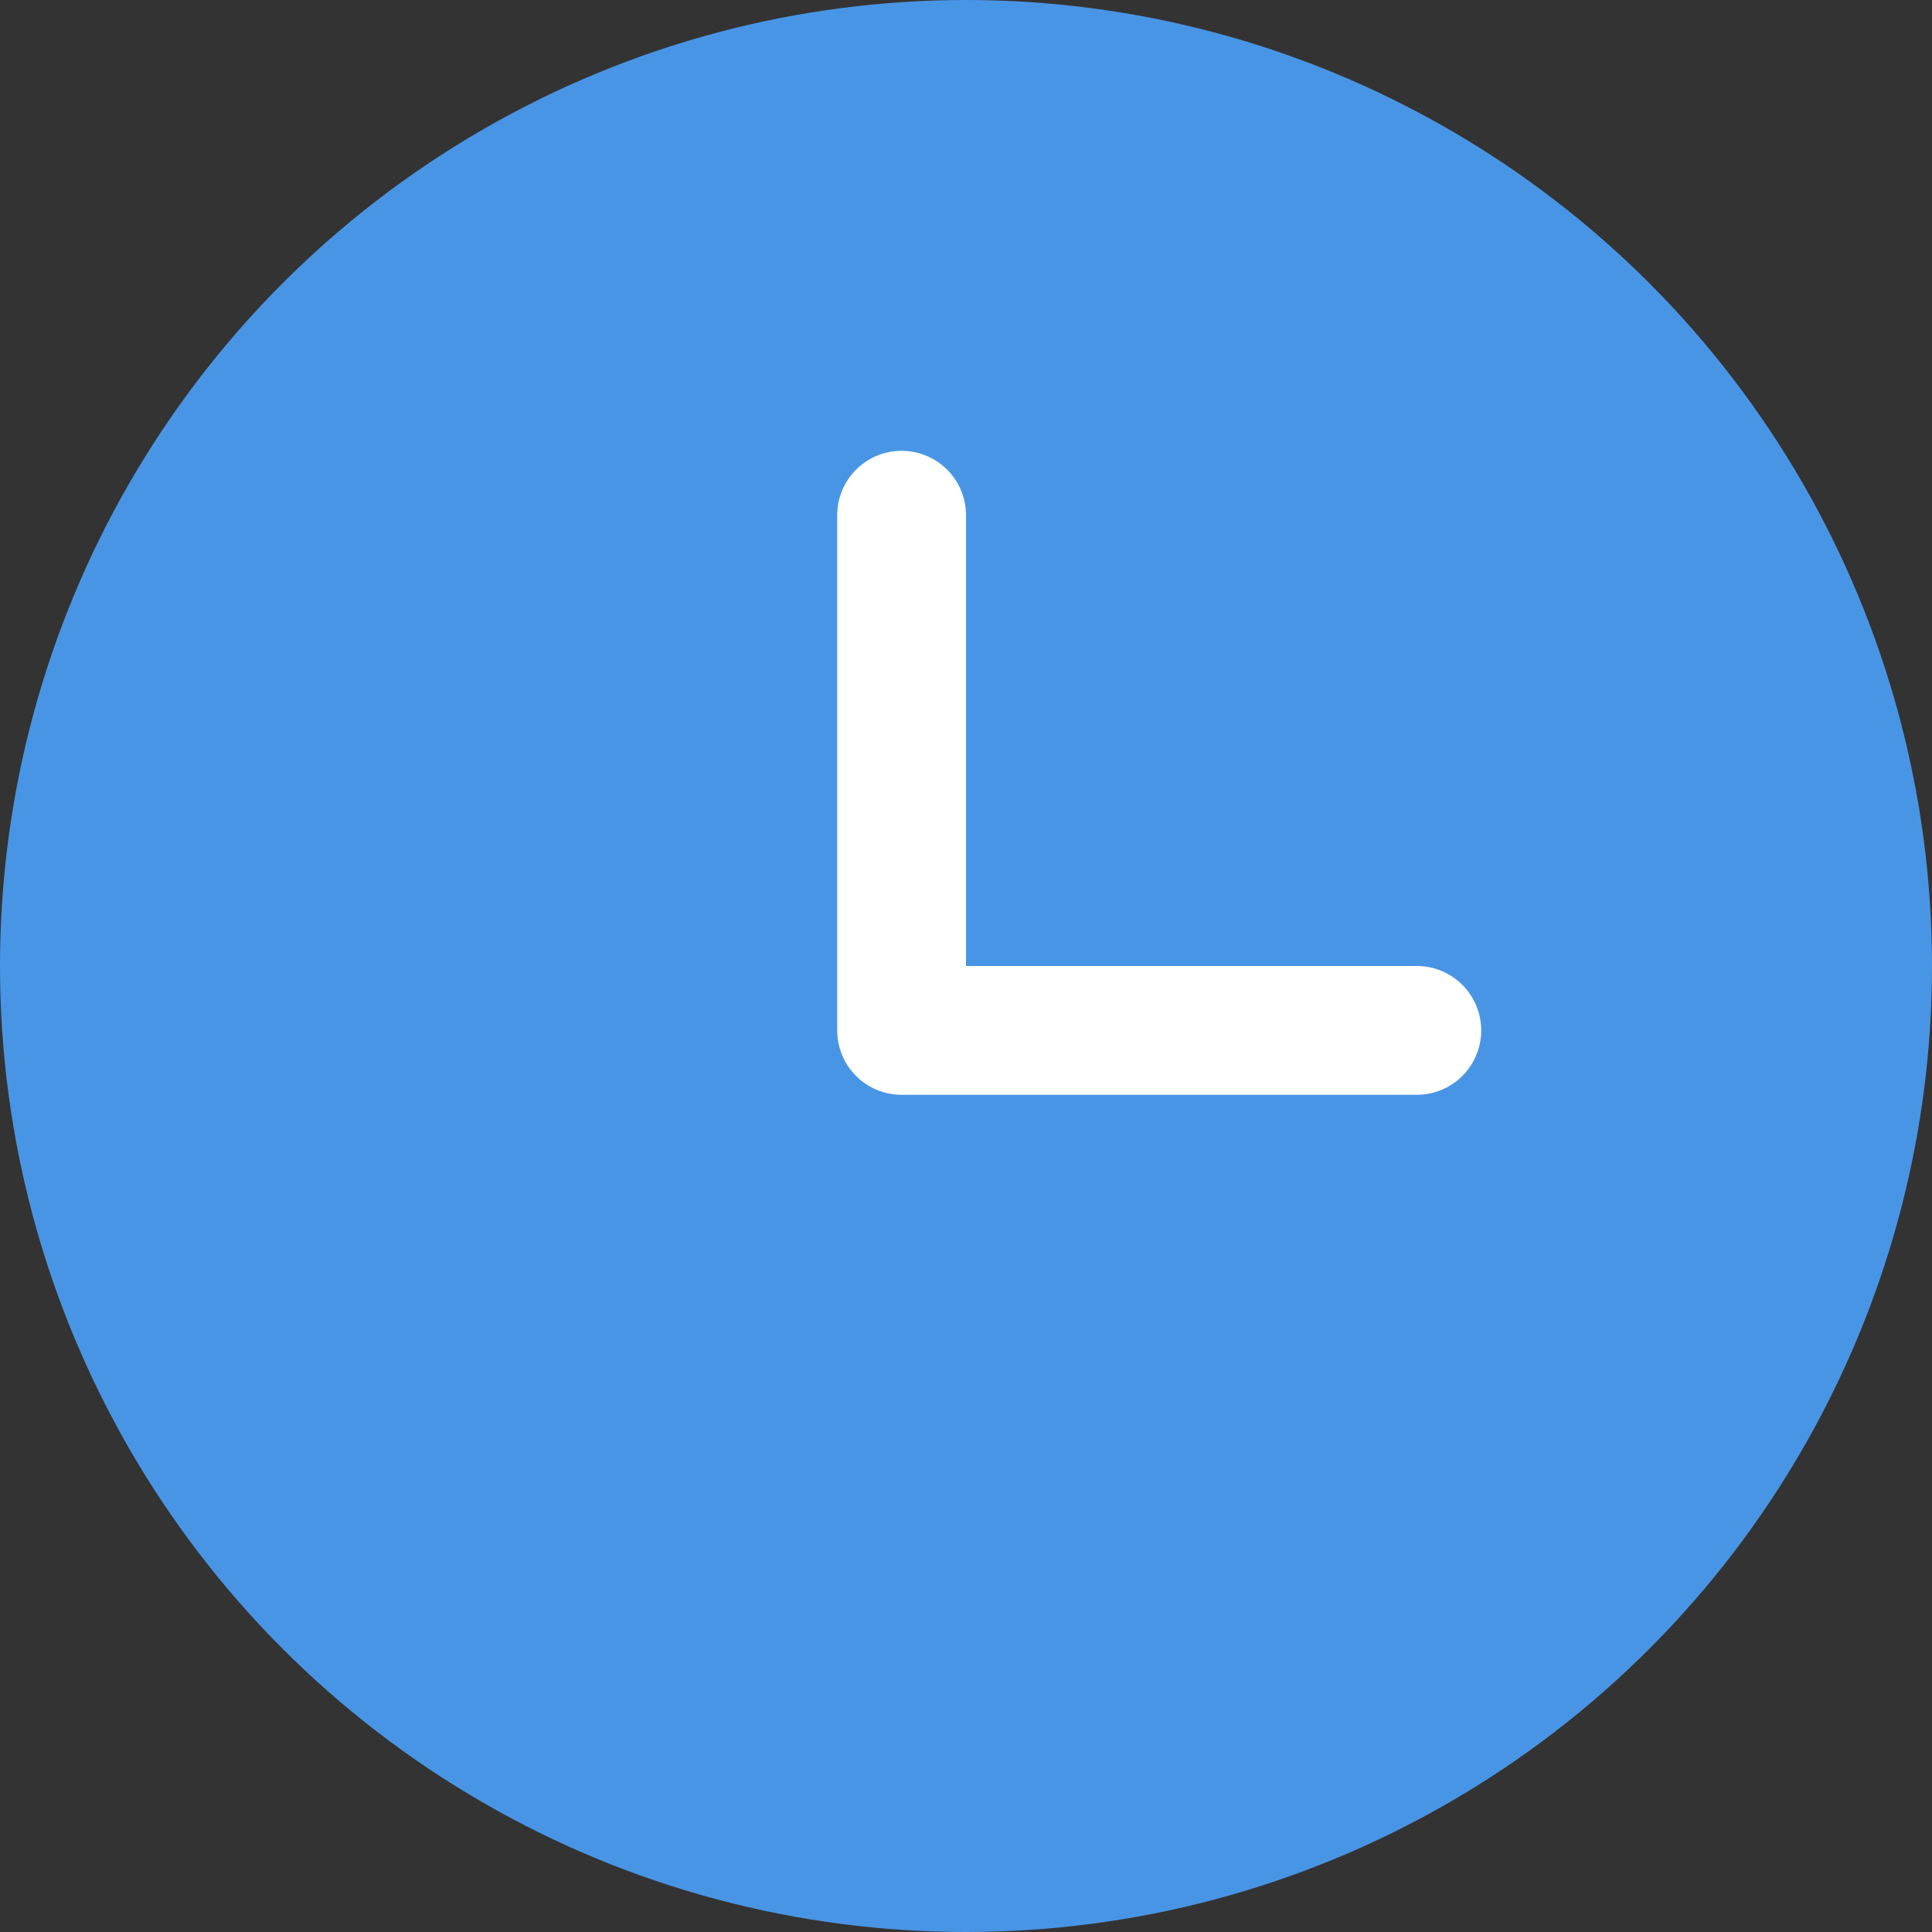<svg width="30" height="30" xmlns="http://www.w3.org/2000/svg"><rect width="100%" height="100%" fill="#333333" stroke="none"/><g fill="none" fill-rule="evenodd"><circle fill="#4995E5" cx="15" cy="15" r="15"/><path stroke="#FFF" stroke-width="2" stroke-linecap="round" stroke-linejoin="round" d="M14 8v8h8"/></g></svg>